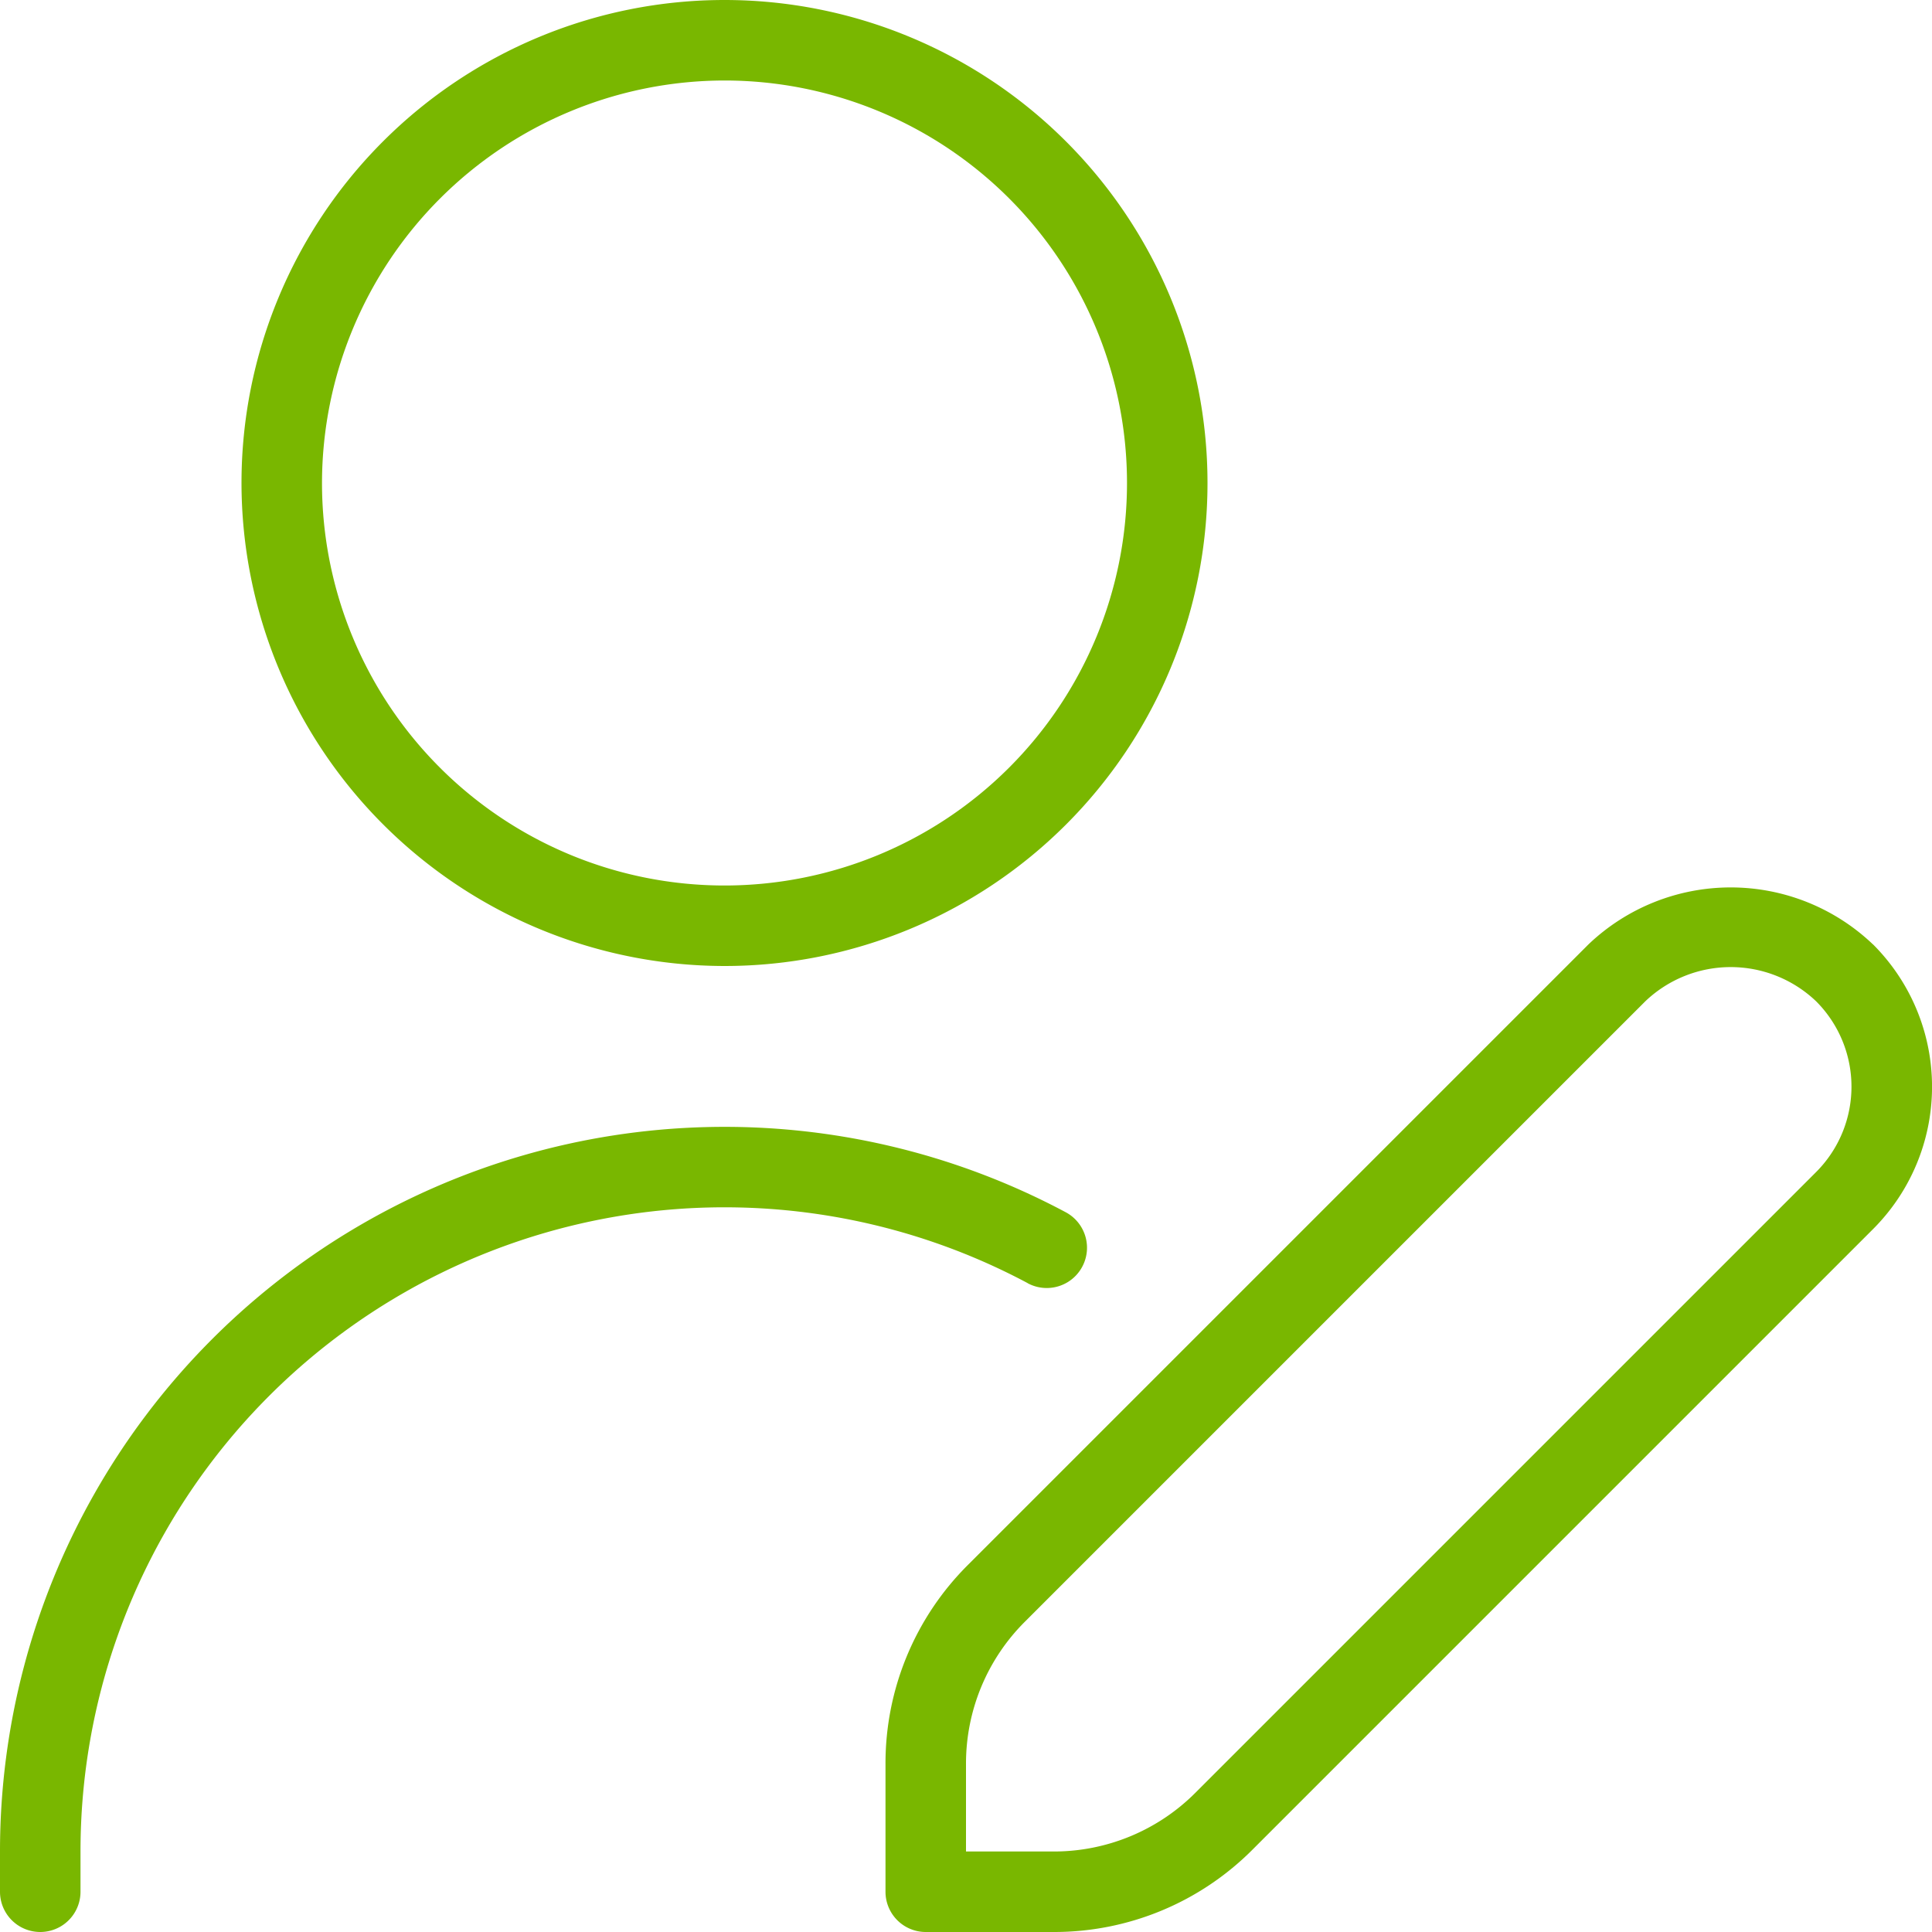 <svg xmlns="http://www.w3.org/2000/svg" width="24" height="24" viewBox="0 0 24 24">
  <path id="Path_980" data-name="Path 980" d="M9,12A6,6,0,1,0,3,6,6.006,6.006,0,0,0,9,12ZM9,1A5,5,0,1,1,4,6,5.006,5.006,0,0,1,9,1Zm3.767,14.94A8,8,0,0,0,1,23v.5a.5.5,0,0,1-1,0V23a9,9,0,0,1,13.239-7.941.5.5,0,1,1-.472.882Zm10.5-4.208a2.56,2.56,0,0,0-3.535,0l-7.707,7.707A3.477,3.477,0,0,0,11,21.914V23.5a.5.5,0,0,0,.5.5h1.586a3.477,3.477,0,0,0,2.475-1.025l7.707-7.707a2.5,2.5,0,0,0,0-3.536ZM22.56,14.56l-7.707,7.707A2.484,2.484,0,0,1,13.085,23H12V21.913a2.486,2.486,0,0,1,.732-1.768l7.707-7.707a1.537,1.537,0,0,1,2.121,0,1.5,1.5,0,0,1,0,2.122Z" fill="#79b700"/>
</svg>
